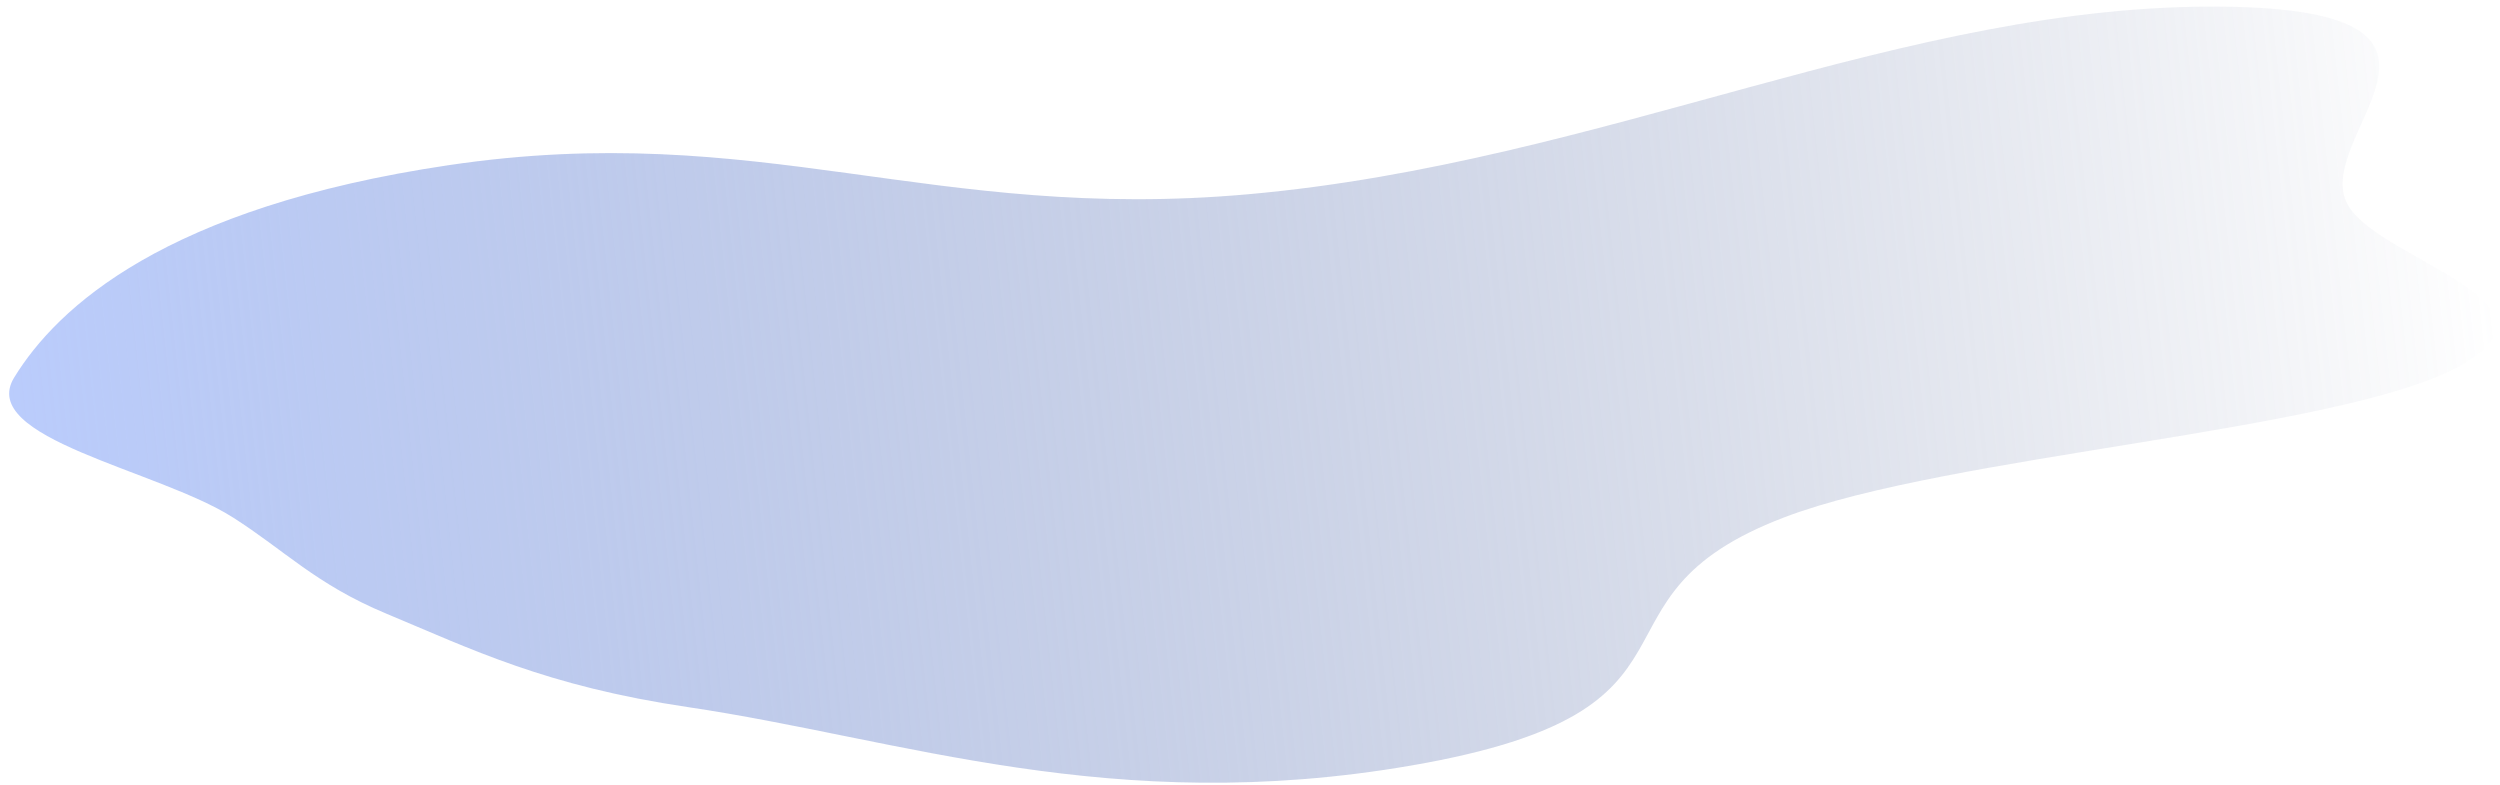 <svg xmlns="http://www.w3.org/2000/svg" width="242" height="76" viewBox="0 0 242 76" fill="none">
    <path fill-rule="evenodd" clip-rule="evenodd" d="M22.527 50.076C15.284 45.479 -2.244 42.437 1.373 36.542C5.539 29.752 15.975 20.065 43.441 15.987C73.571 11.513 90.15 21.543 120.846 18.802C155.313 15.725 184.329 0.278 215.26 0.644C242.931 0.972 223.103 13.481 227.408 20.066C230.849 25.329 249.31 29.276 238.025 35.469C226.53 41.777 188.702 43.987 172.724 50.076C152.052 57.954 167.736 68.713 136.662 74.094C107.59 79.129 87.209 71.501 66.617 68.452C52.801 66.406 45.643 62.838 37.374 59.392C30.565 56.554 27.533 53.254 22.527 50.076Z" fill="url(#paint0_linear_9_971)"/>
    <defs>
    <linearGradient id="paint0_linear_9_971" x1="2.64" y1="54.519" x2="241.36" y2="28.842" gradientUnits="userSpaceOnUse">
        <stop stop-color="#BACCFC"/>
        <stop offset="1" stop-color="#7380A3" stop-opacity="0"/>
    </linearGradient>
    </defs>
</svg>